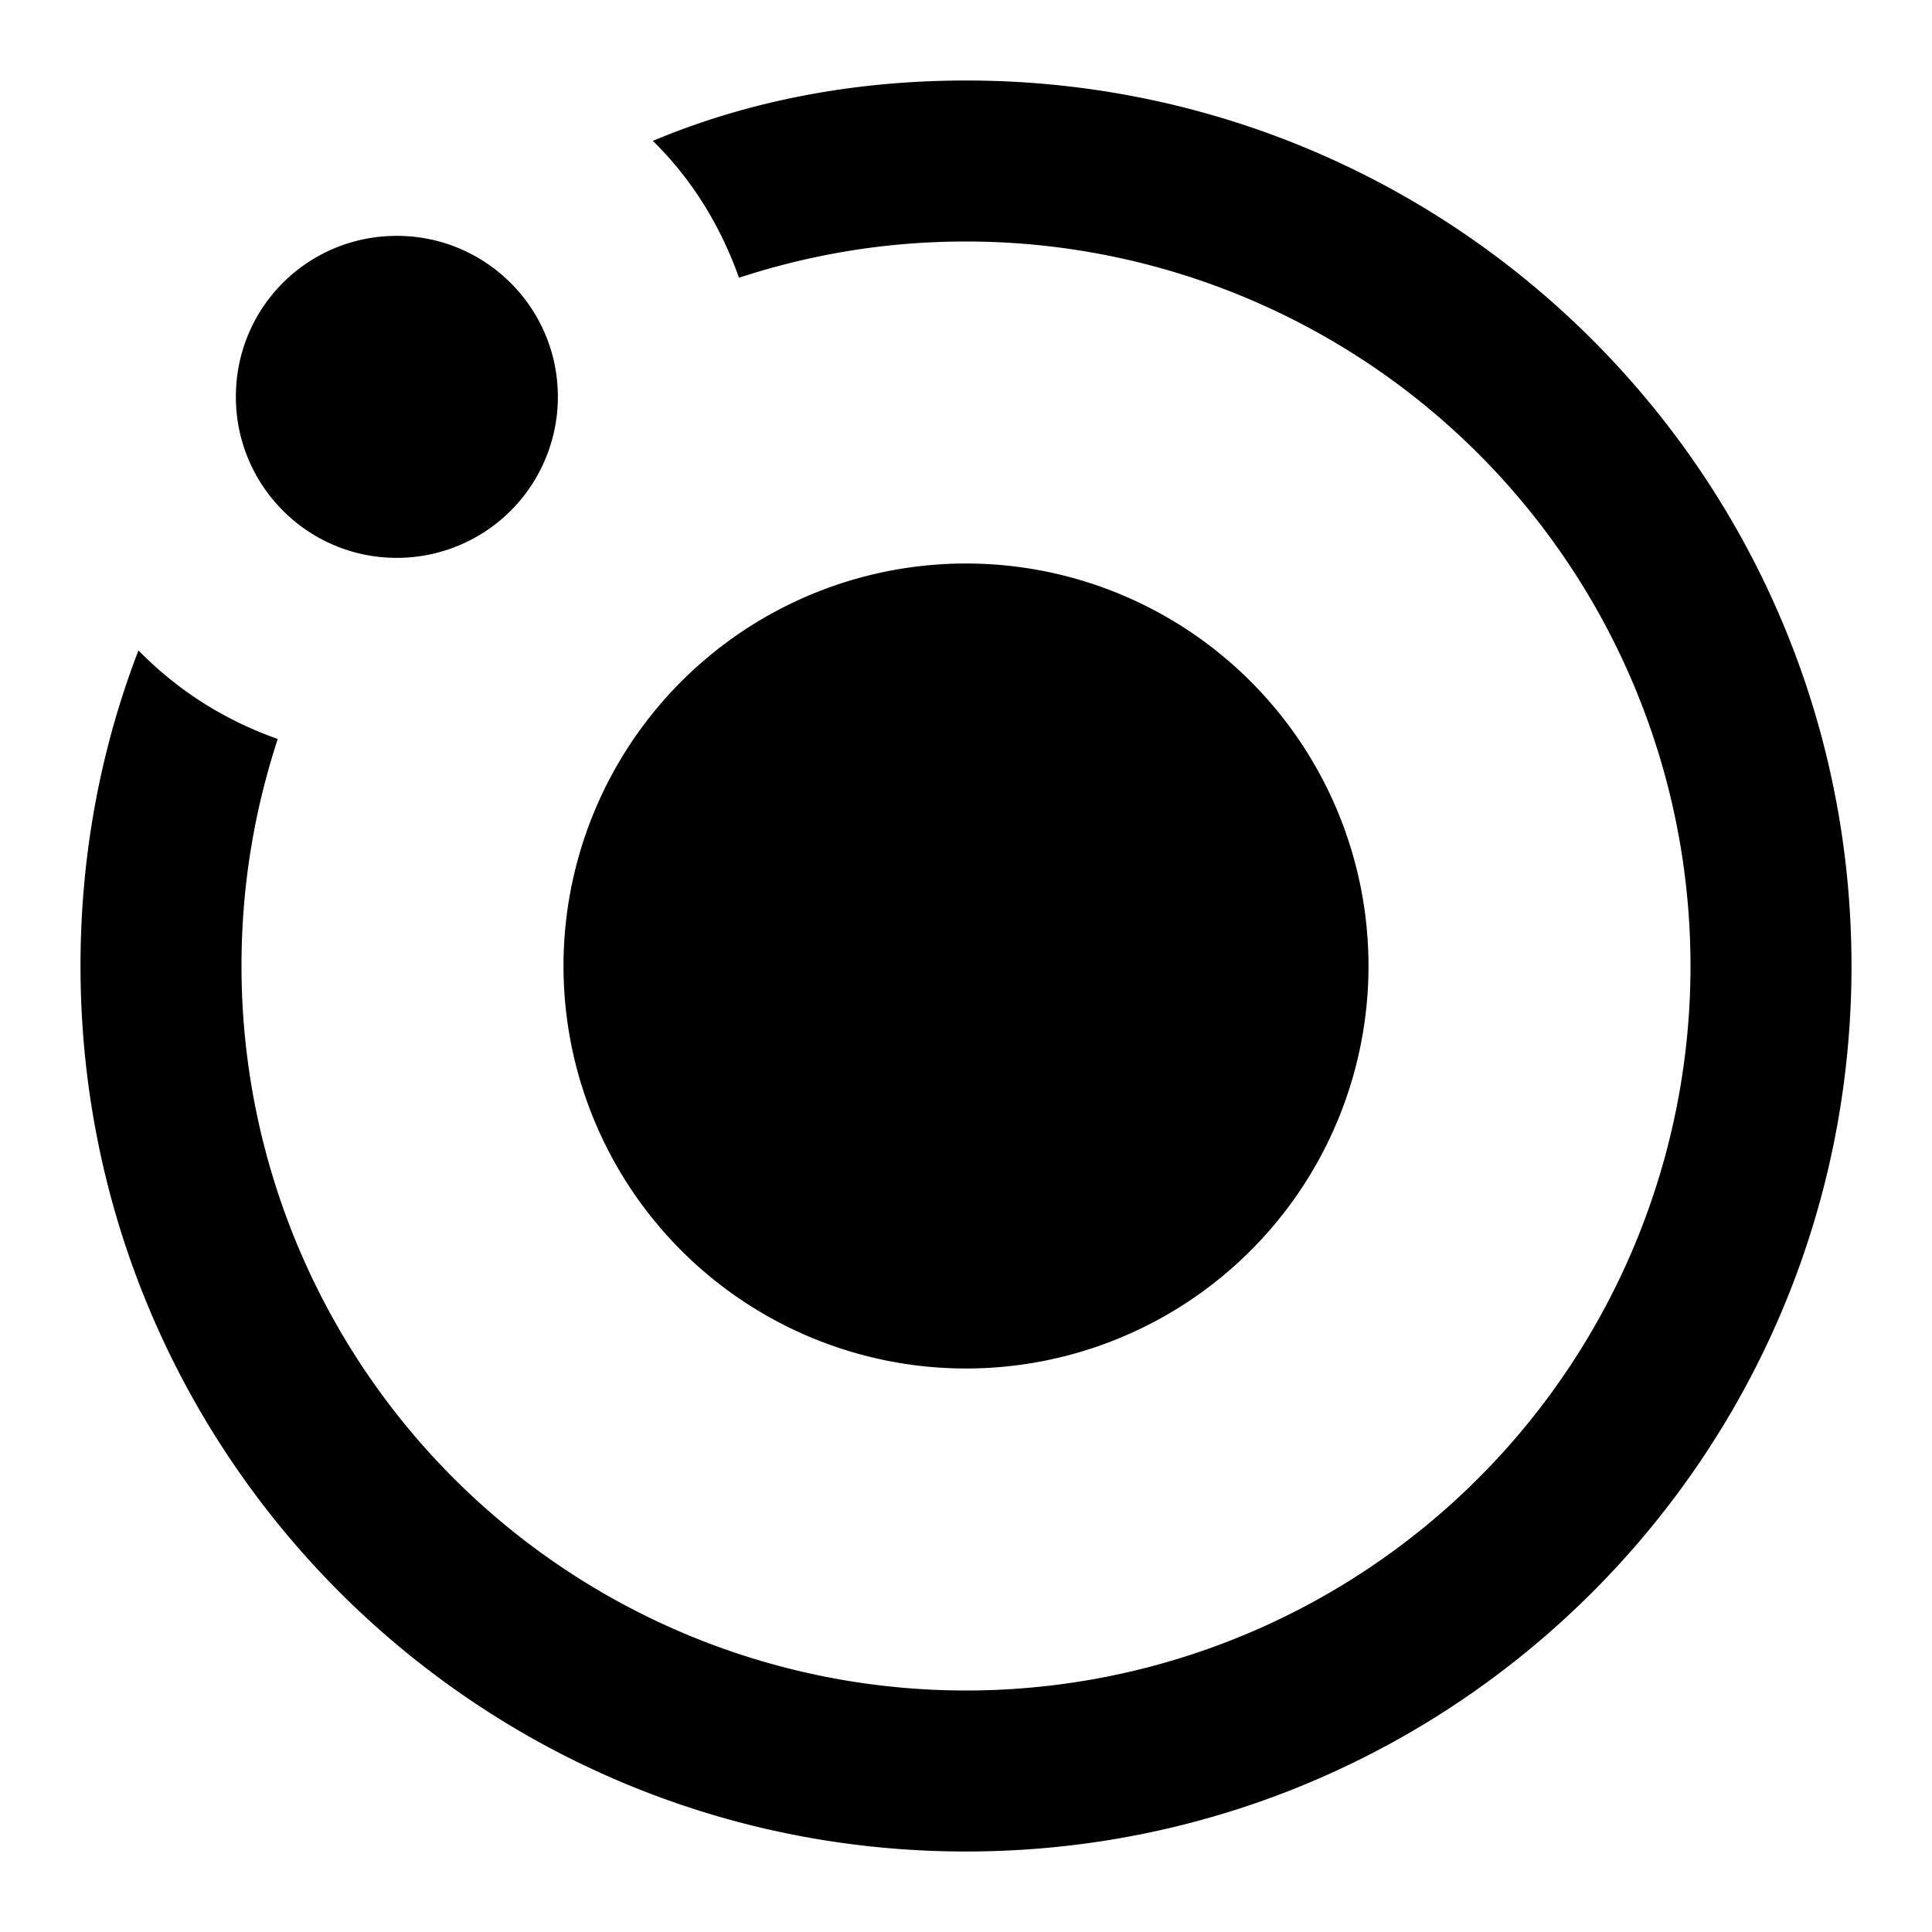 <svg height="24" viewBox="0 0 24 24" width="24" xmlns="http://www.w3.org/2000/svg"><path d="m8.11 1.75c1.19-.5 2.51-.75 3.89-.75 6.08 0 11 4.92 11 11s-4.92 11-11 11-11-4.92-11-11c0-1.38.25-2.7.72-3.92.52.53 1.11.88 1.73 1.1-.29.89-.45 1.82-.45 2.82a9 9 0 0 0 9 9 9 9 0 0 0 9-9 9 9 0 0 0 -9-9c-1 0-1.93.16-2.82.45-.22-.62-.57-1.21-1.07-1.7m-3.18 1.18c1.1 0 2 .89 2 2a2 2 0 0 1 -2 2c-1.11 0-2-.9-2-2 0-1.11.89-2 2-2m7.07 4.07a5 5 0 0 1 5 5 5 5 0 0 1 -5 5 5 5 0 0 1 -5-5 5 5 0 0 1 5-5z"/></svg>